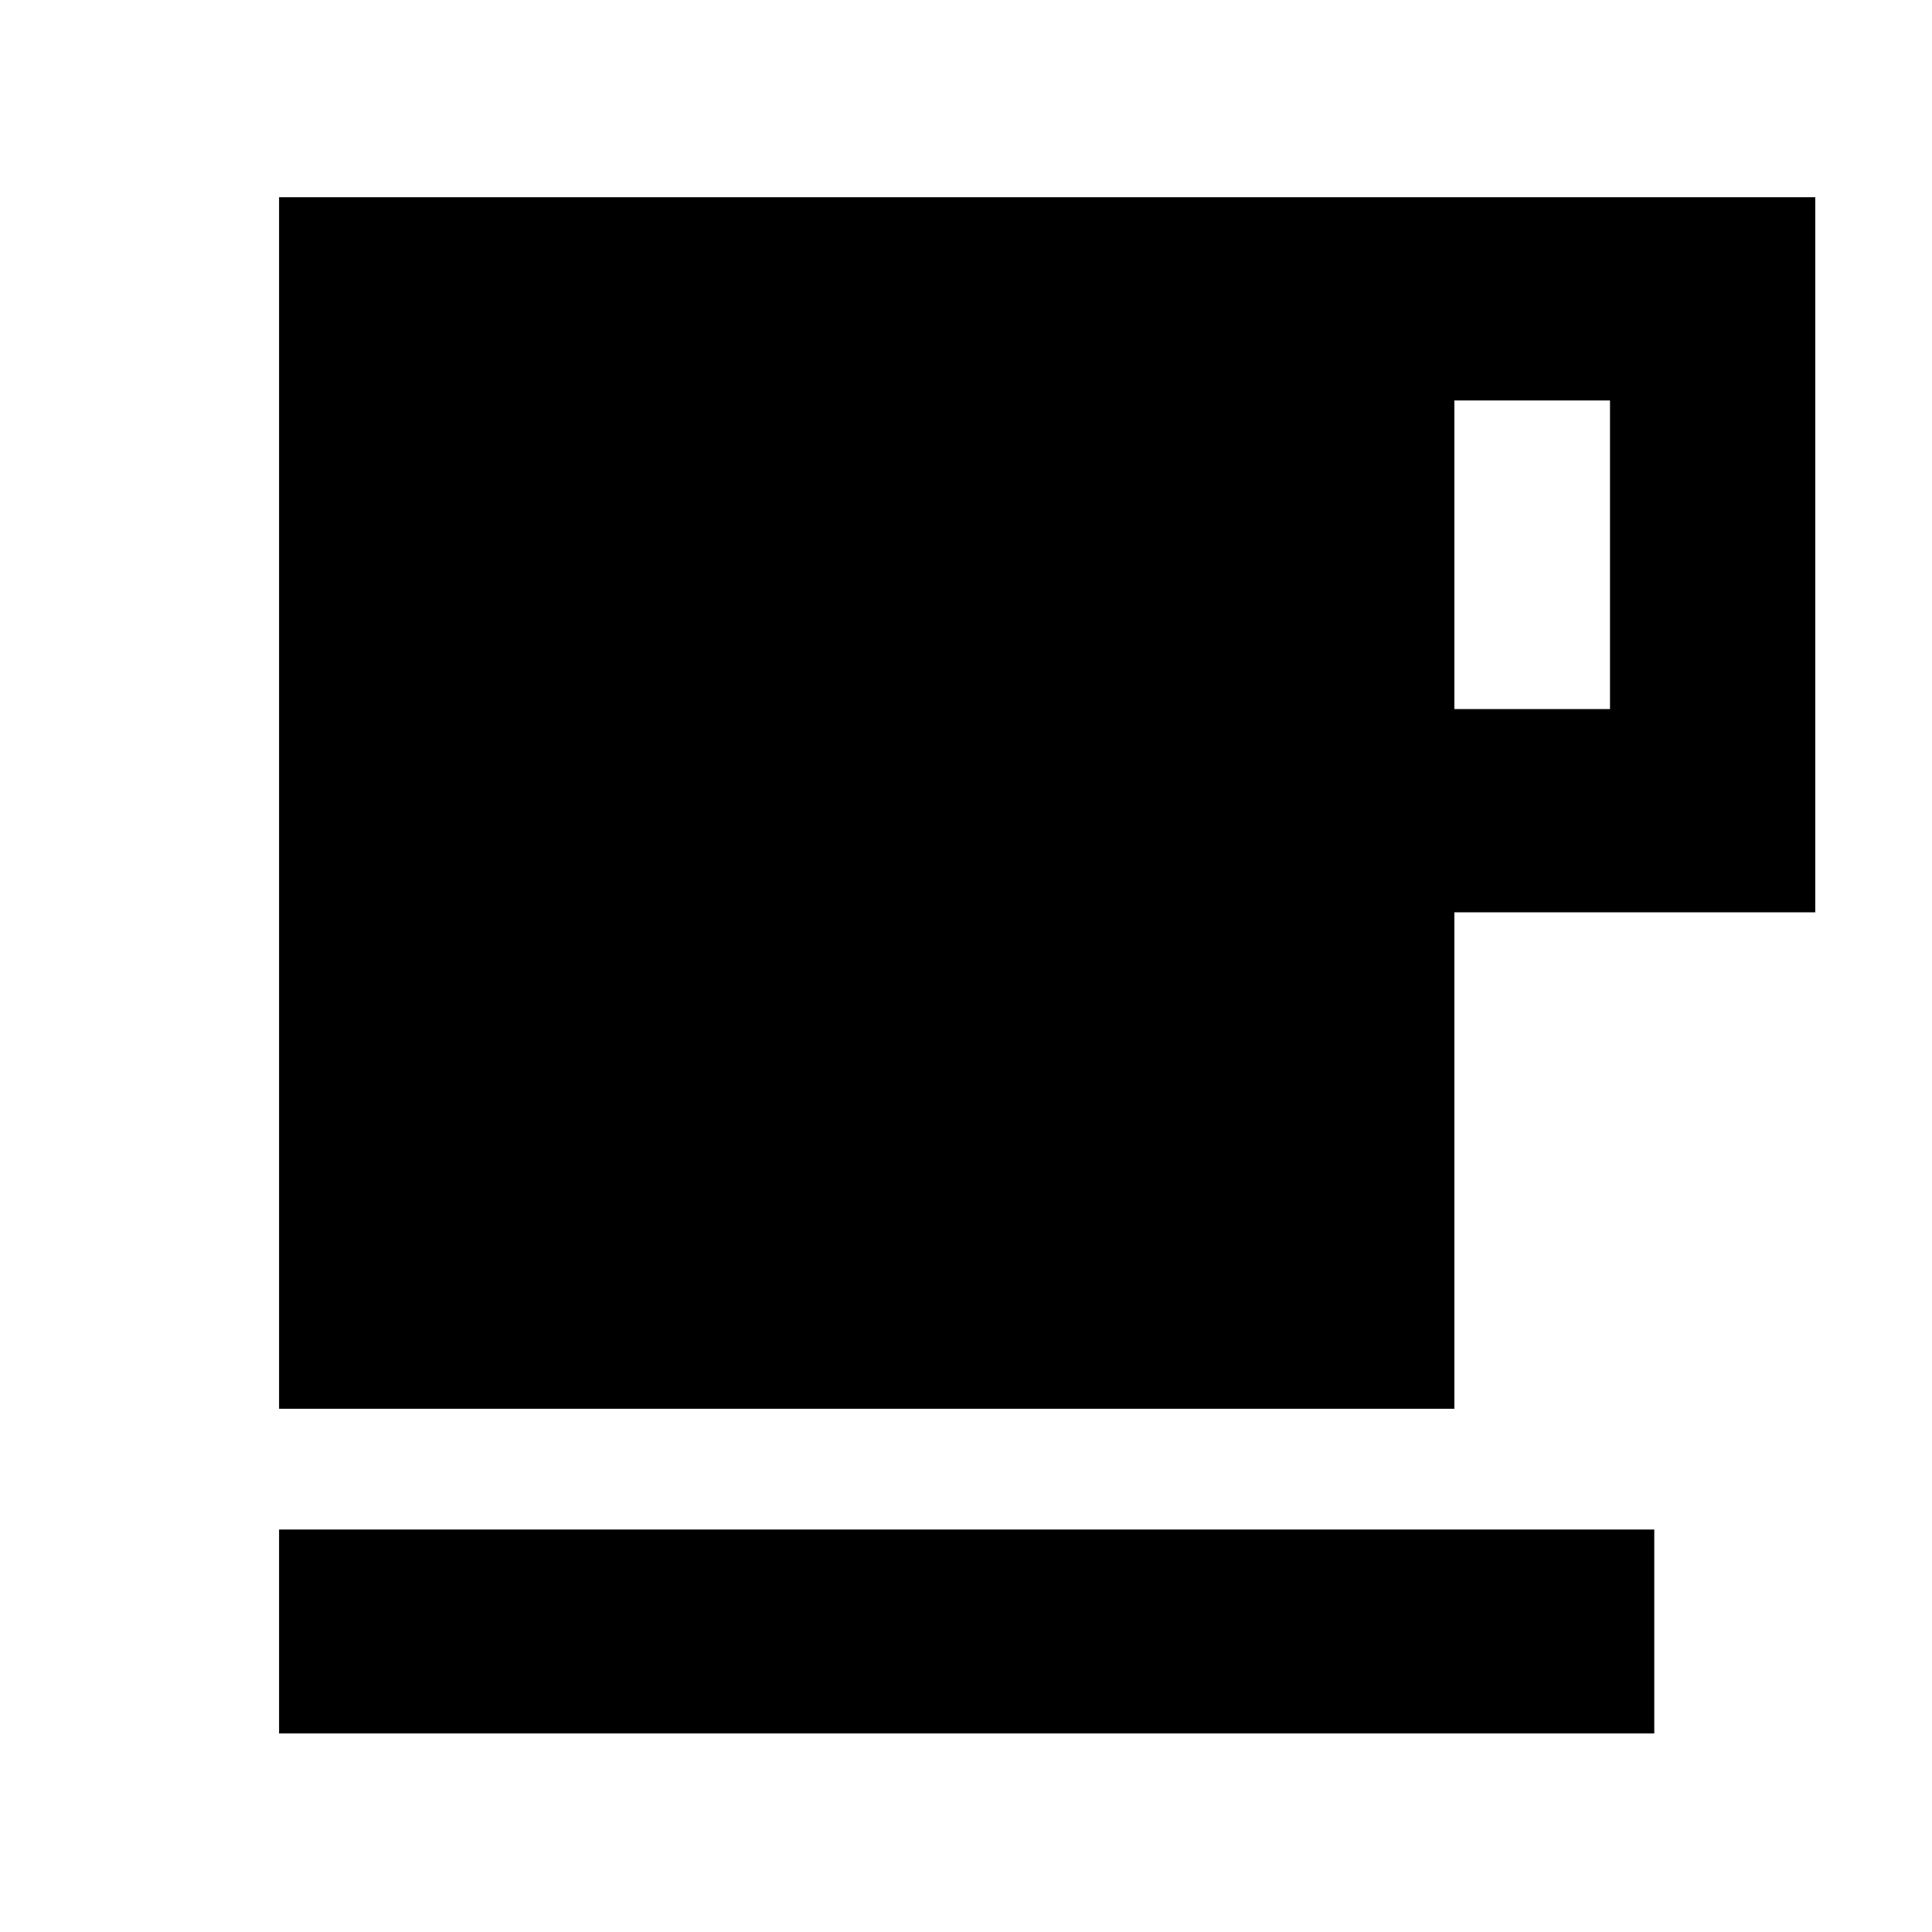 <svg xmlns="http://www.w3.org/2000/svg" height="40" viewBox="0 -960 960 960" width="40"><path d="M138.67-98.67V-200H822v101.33H138.67Zm0-161.33v-602H902v355.33H722.67V-260h-584Zm584-347.67H800V-761h-77.33v153.33Z"/></svg>